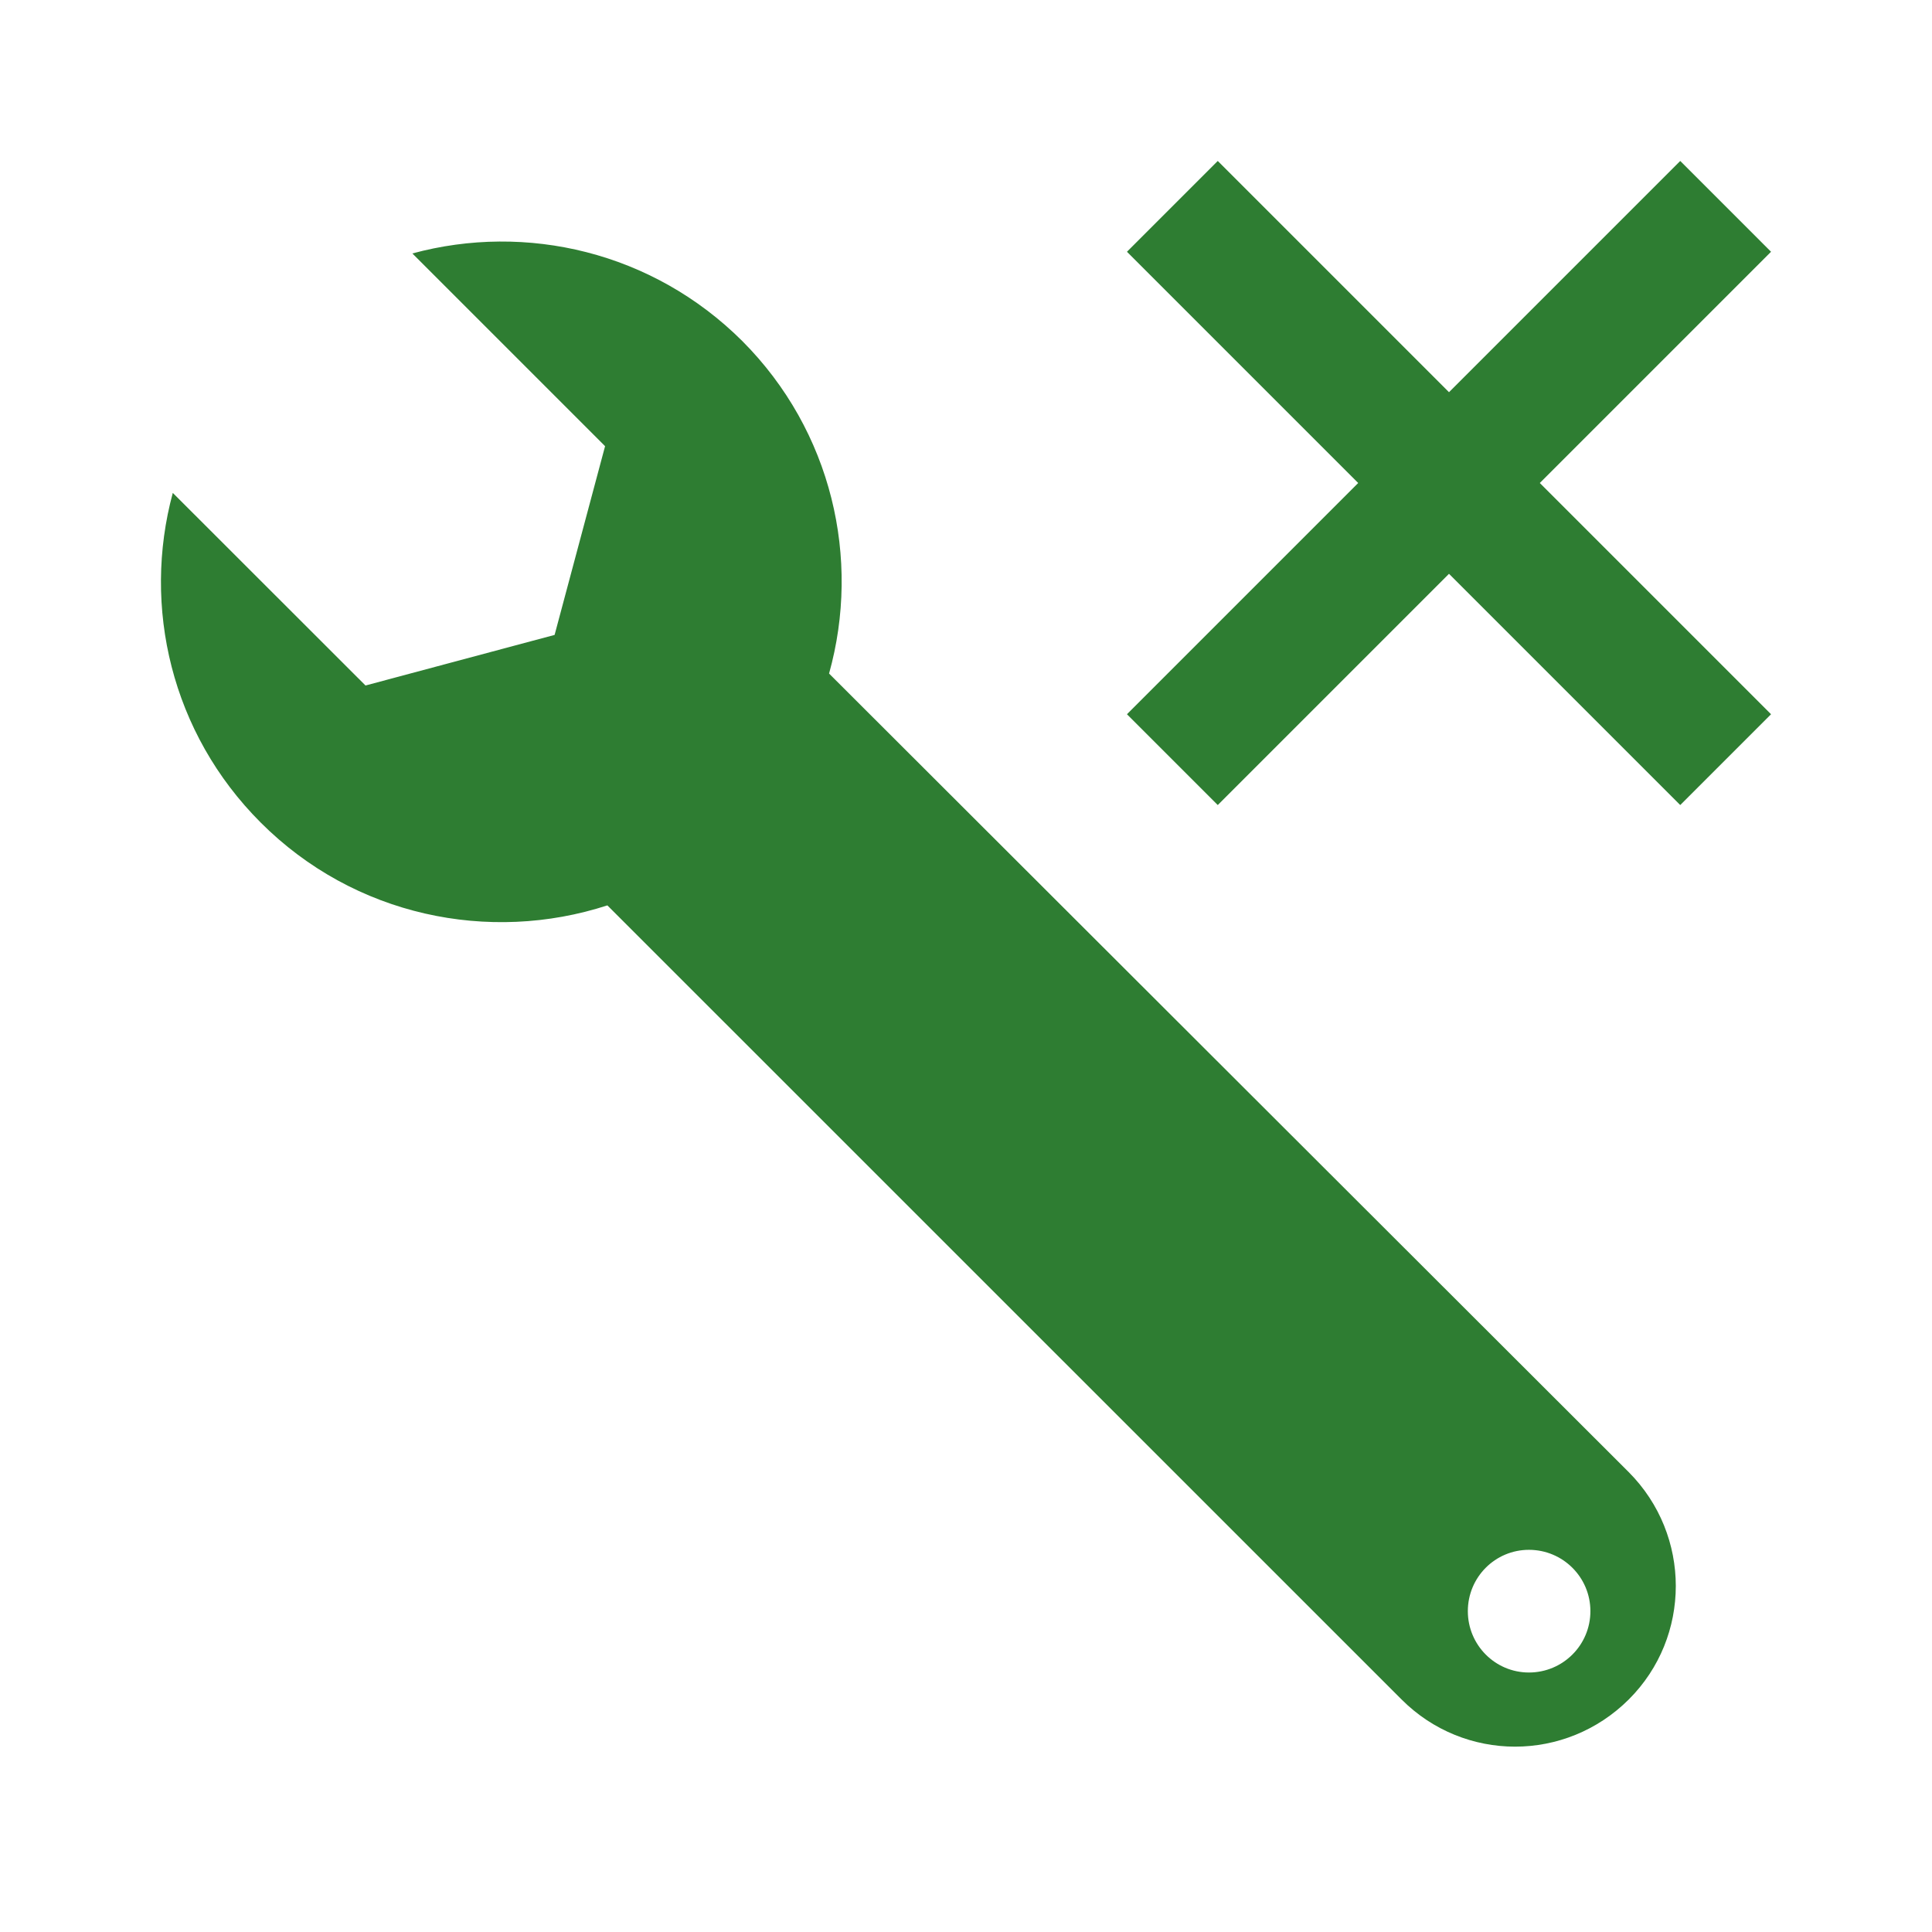 <svg width="16" height="16" viewBox="0 0 16 16" fill="none" xmlns="http://www.w3.org/2000/svg">
<path fill-rule="evenodd" clip-rule="evenodd" d="M13.915 6.667L14.667 5.915L12.752 4L14.667 2.085L13.915 1.333L12 3.248L10.085 1.333L9.333 2.085L11.248 4L9.333 5.915L10.085 6.667L12 4.752L13.915 6.667ZM6.147 2.824C6.891 3.57 7.131 4.629 6.866 5.578L13.489 12.192C14.008 12.714 14.008 13.556 13.489 14.074C13.228 14.334 12.888 14.465 12.547 14.465C12.207 14.465 11.866 14.334 11.607 14.074L5.039 7.507L5.03 7.498C4.052 7.816 2.934 7.588 2.159 6.812C1.418 6.071 1.176 5.024 1.431 4.082L3.027 5.677L4.593 5.258L5.011 3.695L3.415 2.099C4.358 1.843 5.405 2.085 6.147 2.824ZM12.156 13.343C12.156 13.623 12.382 13.851 12.662 13.851C12.944 13.851 13.171 13.623 13.171 13.343C13.171 13.062 12.943 12.835 12.662 12.835C12.382 12.835 12.156 13.062 12.156 13.343Z" fill="#2E7D32"/>
</svg>
